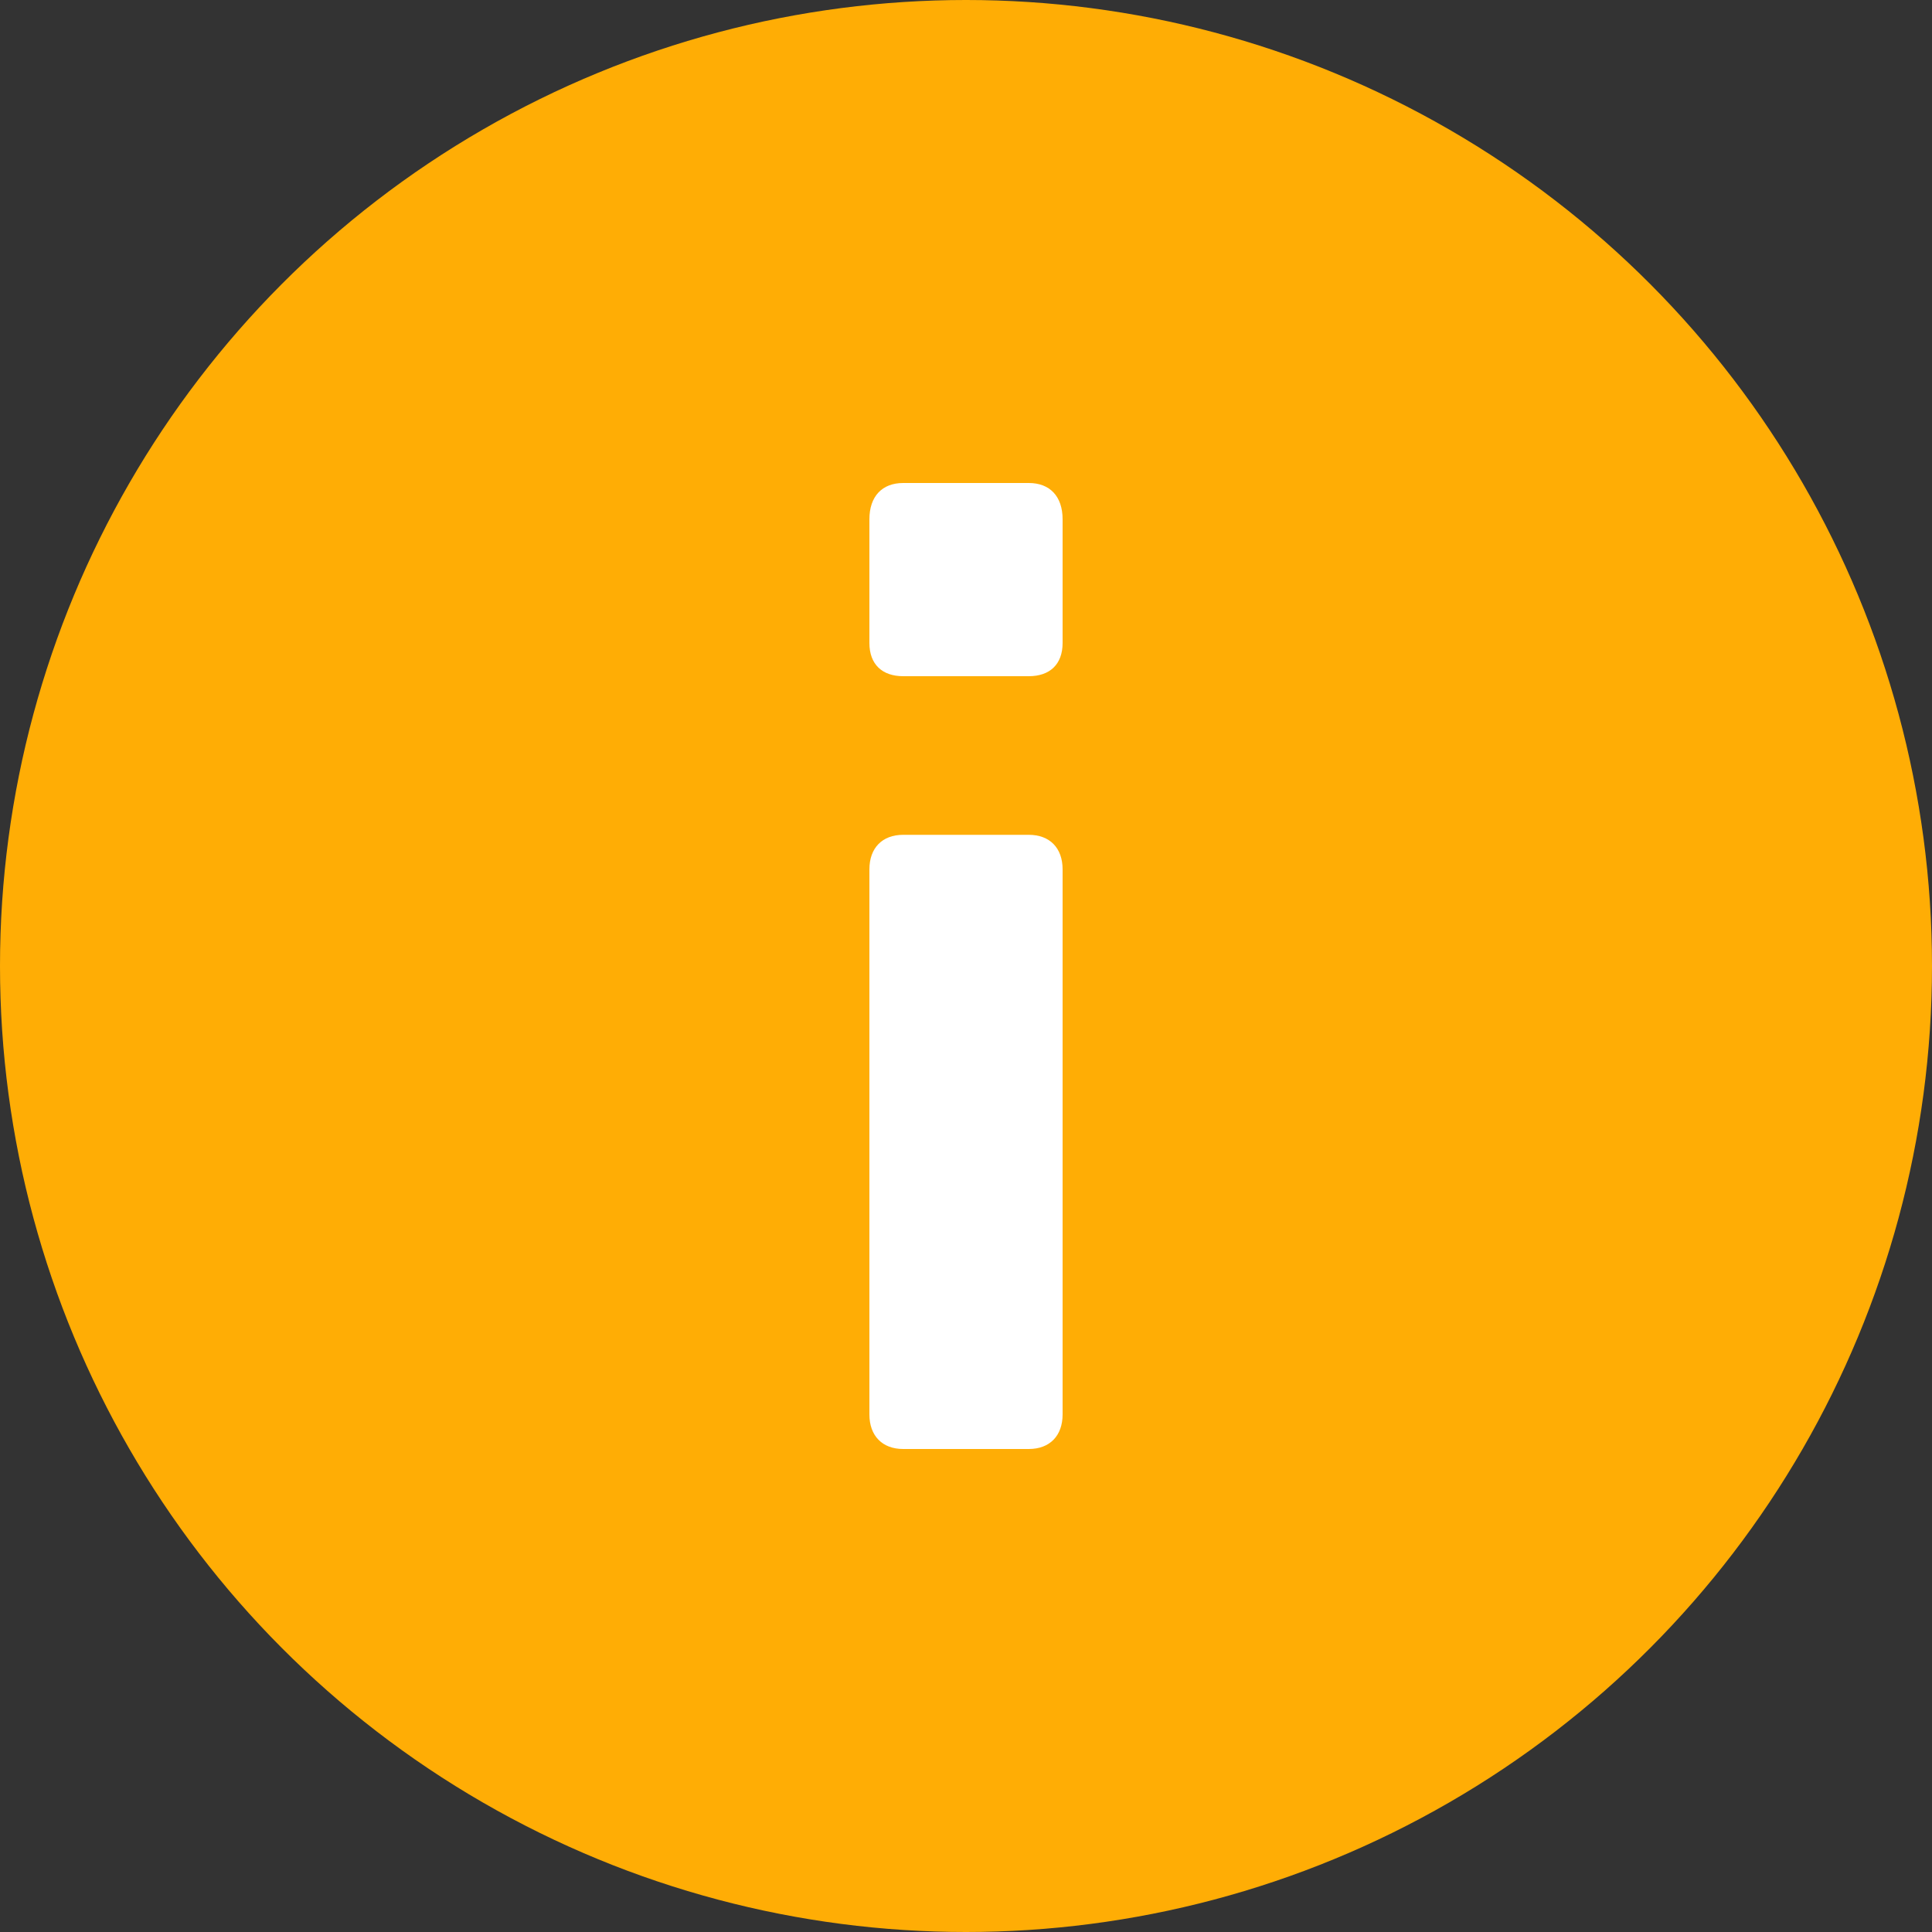 <svg width="20" height="20" viewBox="0 0 20 20" fill="none" xmlns="http://www.w3.org/2000/svg">
<rect x="0" y="0" width="20" height="20" fill="#333333" stroke="none"/>
<circle cx="10" cy="10" r="10" fill="#FFAD05"/>
<path d="M9.35 5C9.133 5 9 5.137 9 5.376V6.656C9 6.878 9.133 7 9.35 7H10.65C10.867 7 11 6.878 11 6.656V5.376C11 5.137 10.867 5 10.65 5H9.35ZM9.35 8.642C9.133 8.642 9 8.778 9 9V14.642C9 14.863 9.133 15 9.35 15H10.65C10.867 15 11 14.863 11 14.642V9C11 8.778 10.867 8.642 10.65 8.642H9.35Z" fill="white"/>
</svg>
